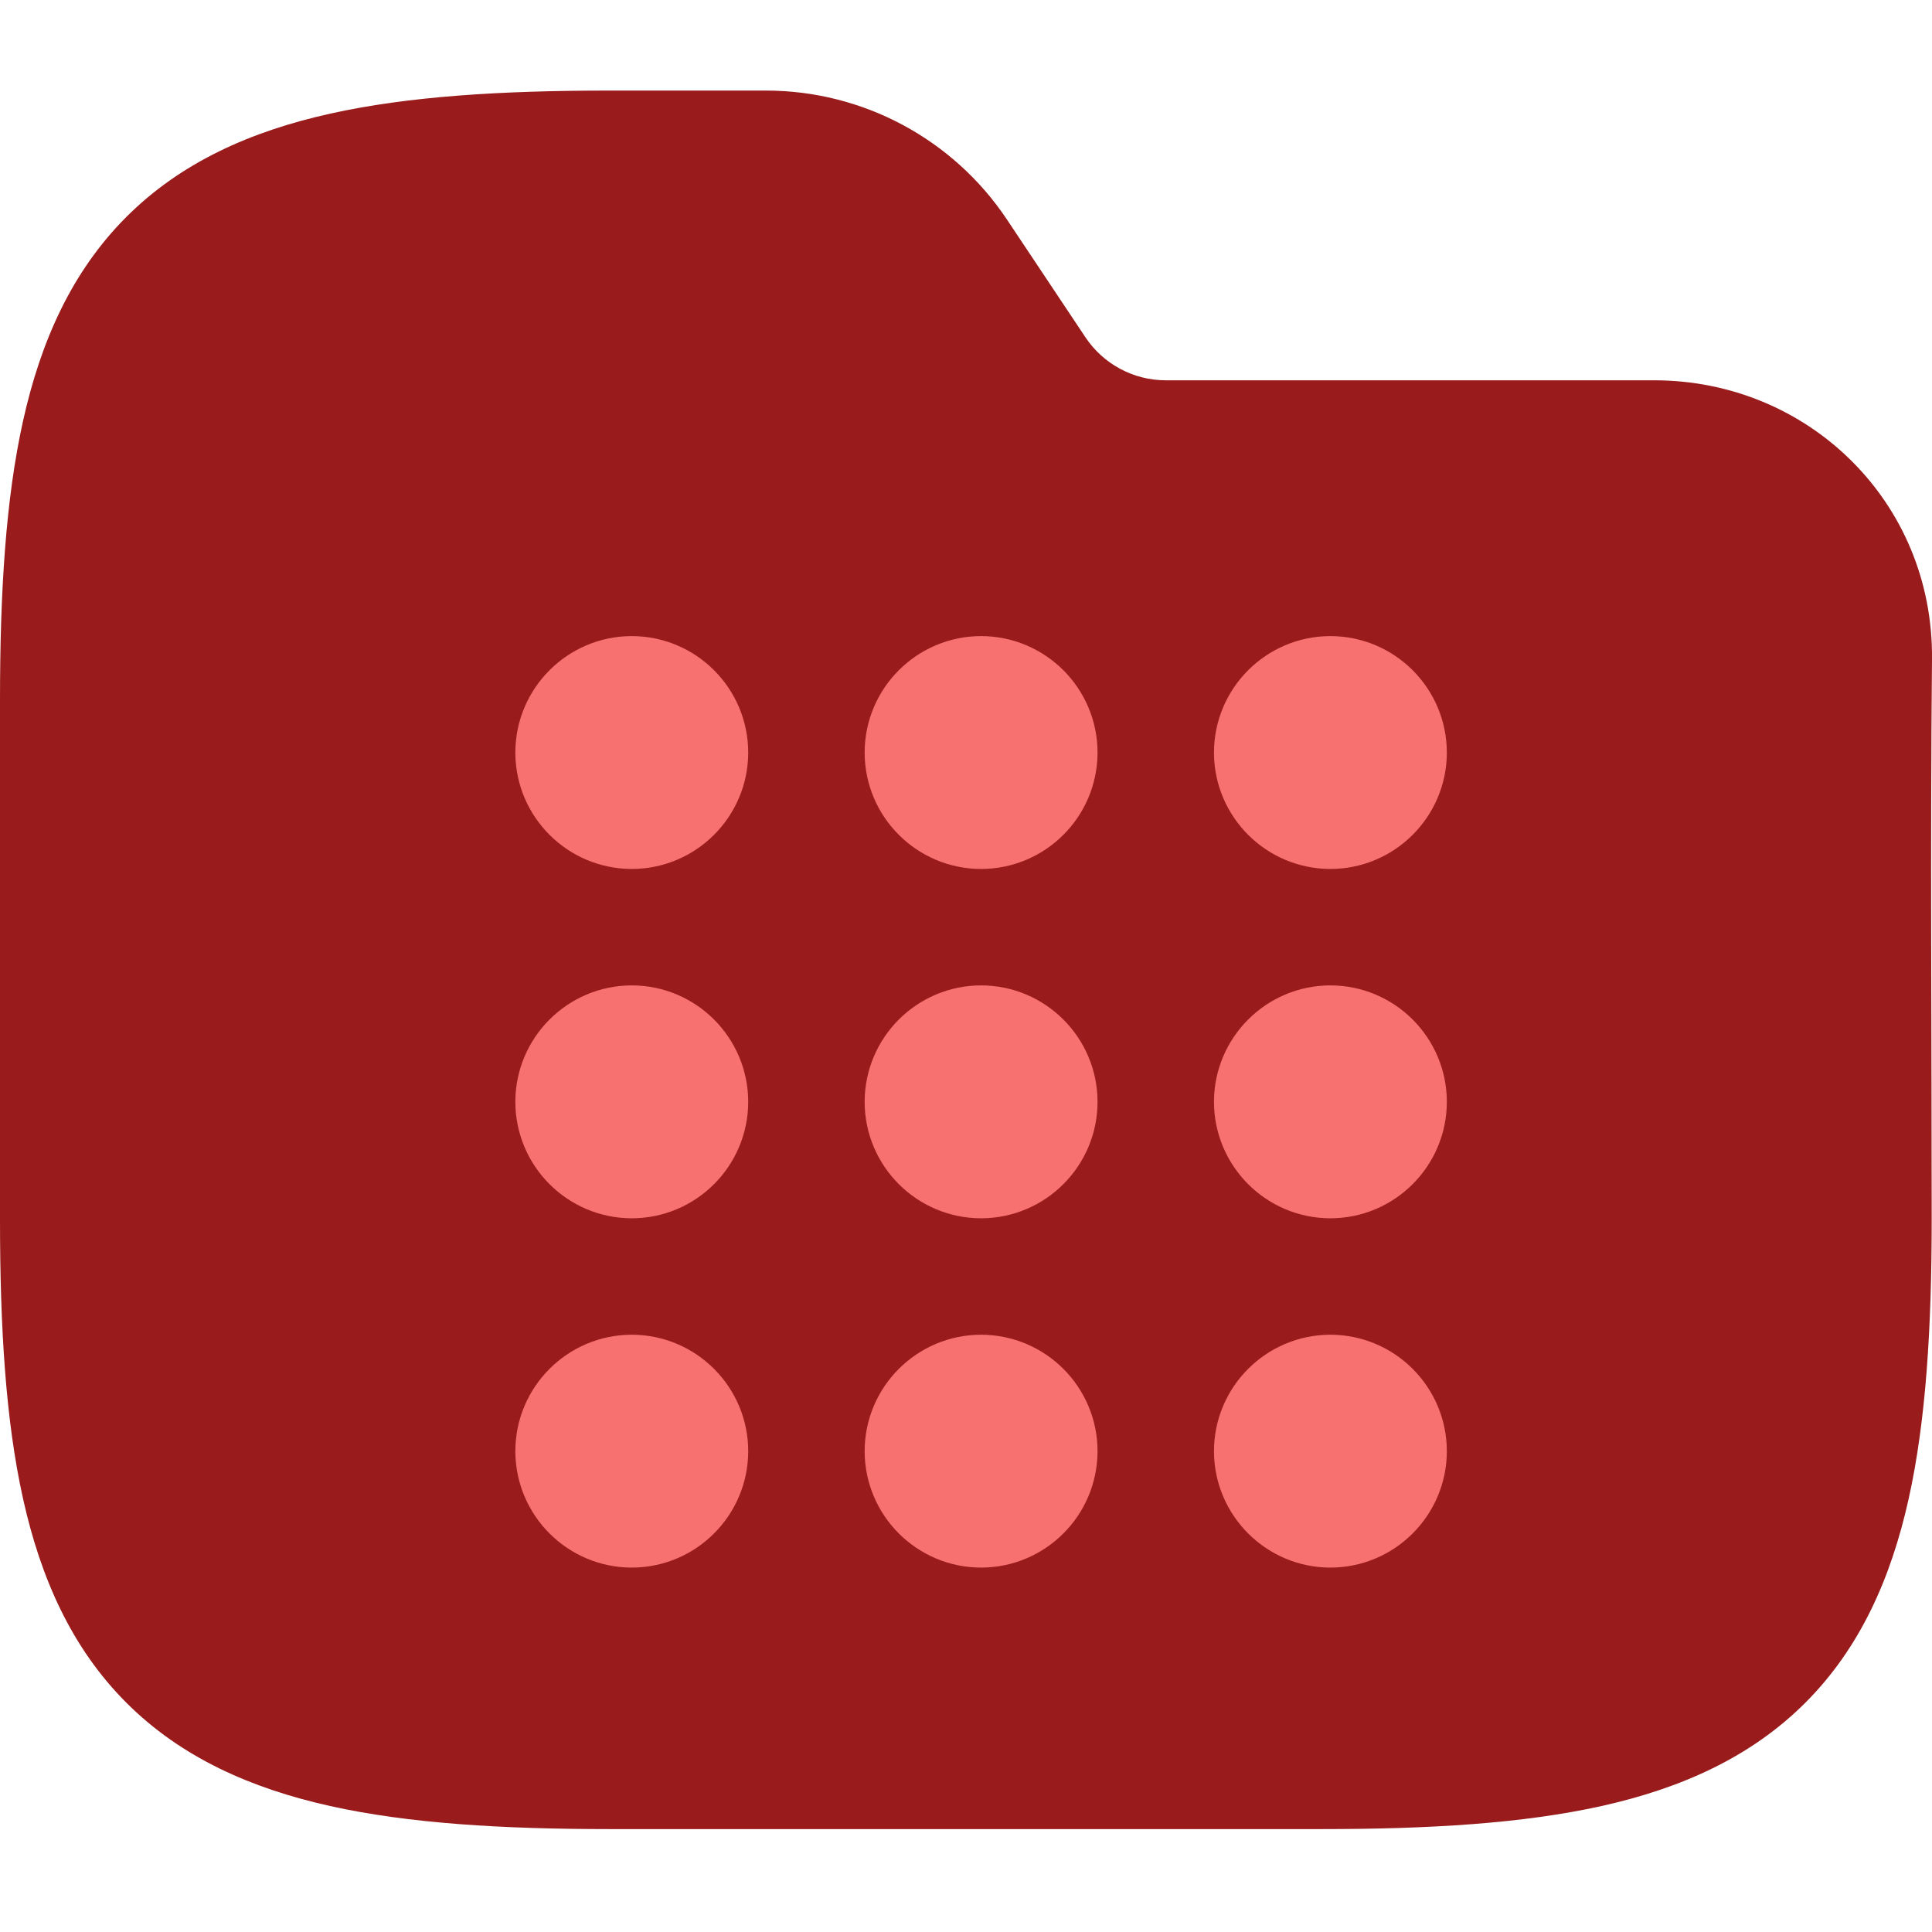 <svg width="64" height="64" viewBox="0 0 64 64" fill="none" xmlns="http://www.w3.org/2000/svg">
<g clip-path="url(#clip0_712_2658)">
<path fill-rule="evenodd" clip-rule="evenodd" d="M10.941 3.764C13.534 3.187 16.623 3 20.195 3H25.371C28.58 3 31.577 4.604 33.358 7.274L35.957 11.174C36.551 12.064 37.55 12.598 38.619 12.598H54.794C59.906 12.598 64.048 16.634 64 21.83C63.941 28.018 63.99 34.208 63.99 40.396C63.99 43.968 63.803 47.057 63.227 49.65C62.642 52.28 61.616 54.593 59.804 56.405C57.992 58.217 55.679 59.243 53.049 59.828C50.456 60.404 47.367 60.591 43.795 60.591H20.195C16.623 60.591 13.534 60.404 10.941 59.828C8.311 59.243 5.999 58.217 4.186 56.405C2.374 54.593 1.348 52.28 0.764 49.65C0.187 47.057 0 43.968 0 40.396V23.195C0 19.623 0.187 16.535 0.764 13.941C1.348 11.311 2.374 8.999 4.186 7.186C5.999 5.374 8.311 4.348 10.941 3.764Z" fill="#991B1B"/>
<path d="M20.929 38.429C21.989 38.429 22.857 37.561 22.857 36.5C22.857 35.439 21.989 34.571 20.929 34.571C19.868 34.571 19 35.439 19 36.5C19 37.561 19.868 38.429 20.929 38.429Z" stroke="#F87171" stroke-width="3.857"/>
<path d="M20.929 26.857C21.989 26.857 22.857 25.989 22.857 24.929C22.857 23.868 21.989 23 20.929 23C19.868 23 19 23.868 19 24.929C19 25.989 19.868 26.857 20.929 26.857Z" stroke="#F87171" stroke-width="3.857"/>
<path d="M20.929 50C21.989 50 22.857 49.132 22.857 48.071C22.857 47.011 21.989 46.143 20.929 46.143C19.868 46.143 19 47.011 19 48.071C19 49.132 19.868 50 20.929 50Z" stroke="#F87171" stroke-width="3.857"/>
<path d="M32.5 38.429C33.561 38.429 34.429 37.561 34.429 36.5C34.429 35.439 33.561 34.571 32.5 34.571C31.439 34.571 30.571 35.439 30.571 36.5C30.571 37.561 31.439 38.429 32.5 38.429Z" stroke="#F87171" stroke-width="3.857"/>
<path d="M32.5 26.857C33.561 26.857 34.429 25.989 34.429 24.929C34.429 23.868 33.561 23 32.5 23C31.439 23 30.571 23.868 30.571 24.929C30.571 25.989 31.439 26.857 32.5 26.857Z" stroke="#F87171" stroke-width="3.857"/>
<path d="M32.5 50C33.561 50 34.429 49.132 34.429 48.071C34.429 47.011 33.561 46.143 32.5 46.143C31.439 46.143 30.571 47.011 30.571 48.071C30.571 49.132 31.439 50 32.5 50Z" stroke="#F87171" stroke-width="3.857"/>
<path d="M44.071 38.429C45.132 38.429 46 37.561 46 36.5C46 35.439 45.132 34.571 44.071 34.571C43.011 34.571 42.143 35.439 42.143 36.5C42.143 37.561 43.011 38.429 44.071 38.429Z" stroke="#F87171" stroke-width="3.857"/>
<path d="M44.071 26.857C45.132 26.857 46 25.989 46 24.929C46 23.868 45.132 23 44.071 23C43.011 23 42.143 23.868 42.143 24.929C42.143 25.989 43.011 26.857 44.071 26.857Z" stroke="#F87171" stroke-width="3.857"/>
<path d="M44.071 50C45.132 50 46 49.132 46 48.071C46 47.011 45.132 46.143 44.071 46.143C43.011 46.143 42.143 47.011 42.143 48.071C42.143 49.132 43.011 50 44.071 50Z" stroke="#F87171" stroke-width="3.857"/>
</g>
<defs>
<clipPath id="clip0_712_2658">
<rect width="64" height="64" fill="white"/>
</clipPath>
</defs>
</svg>
